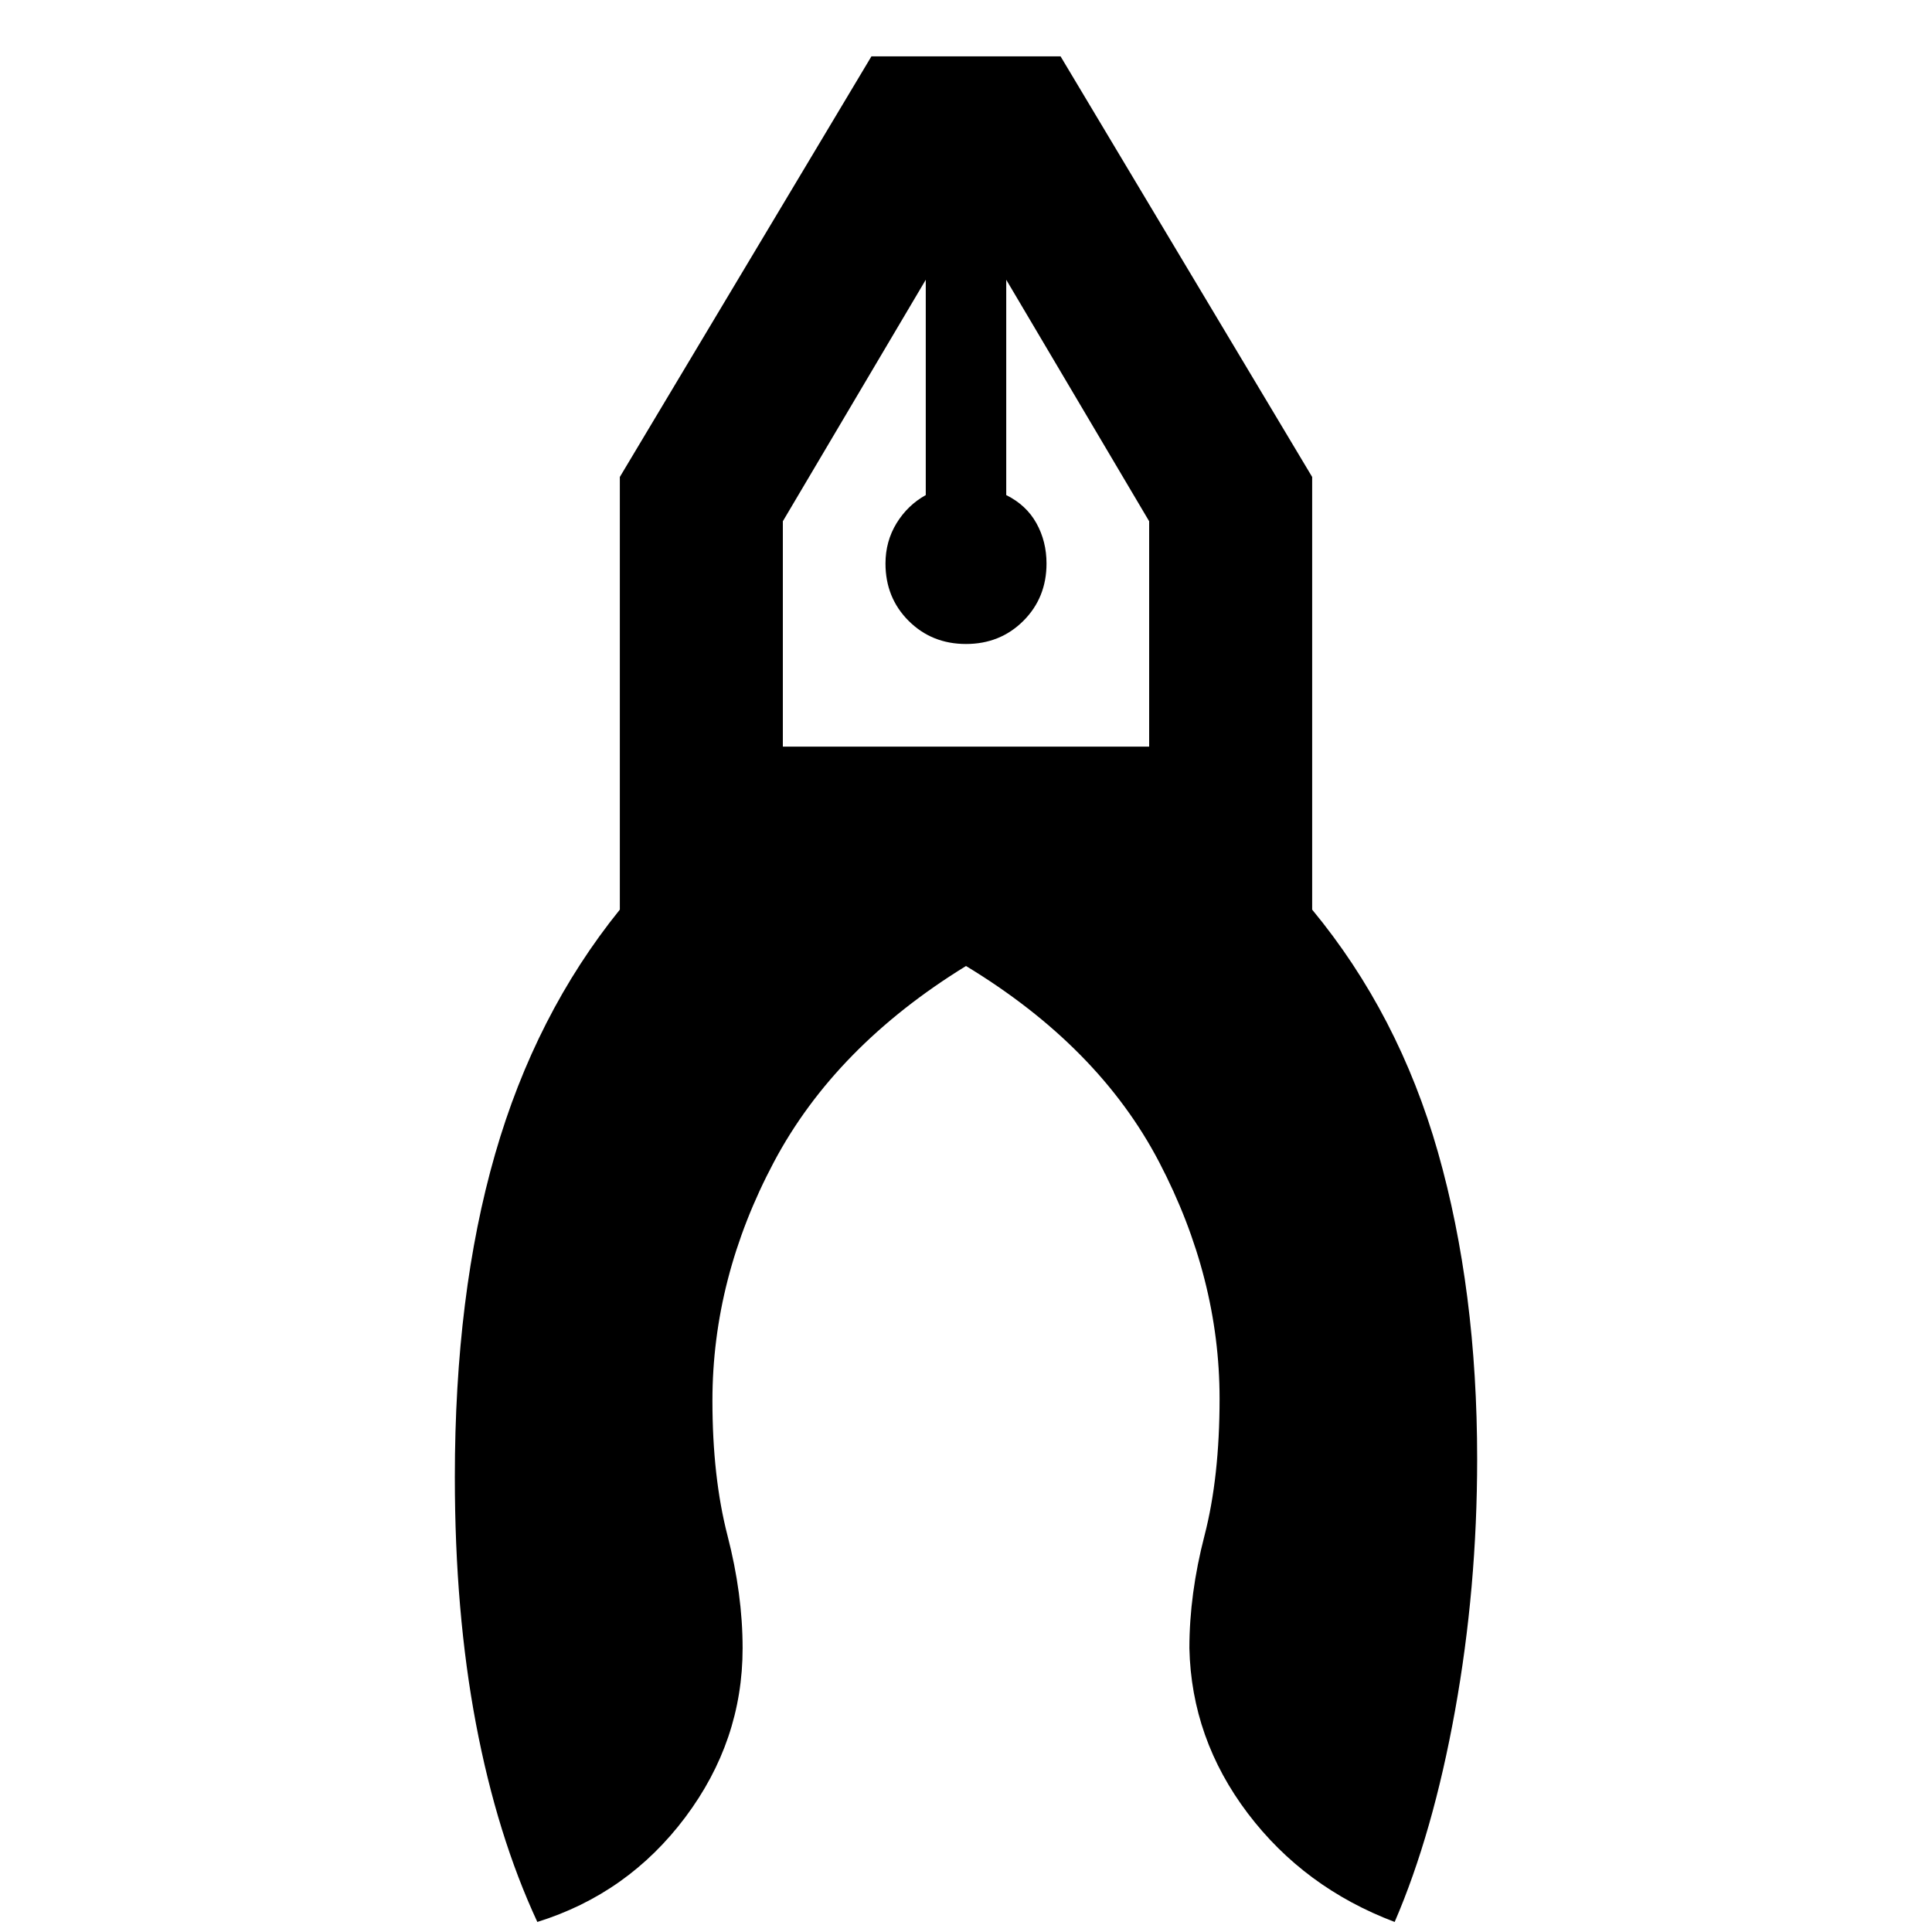 <svg xmlns="http://www.w3.org/2000/svg" height="40" width="40"><path d="M11.125 39.792Q10.292 38 9.854 35.688q-.437-2.313-.437-5.105 0-3.791.833-6.687.833-2.896 2.583-5.063V9.875l5.209-8.708h3.916l5.209 8.708v8.958q1.791 2.167 2.604 5.021.812 2.854.812 6.354 0 2.667-.458 5.209-.458 2.541-1.25 4.375-1.875-.709-3.042-2.25-1.166-1.542-1.208-3.417 0-1.125.313-2.333.312-1.209.312-2.834 0-2.5-1.25-4.896-1.25-2.395-4-4.062-2.708 1.667-3.979 4.062Q14.75 26.458 14.75 29q0 1.583.312 2.792.313 1.208.313 2.333 0 1.917-1.187 3.5-1.188 1.583-3.063 2.167ZM20 13.333q-.708 0-1.188-.479-.479-.479-.479-1.187 0-.459.229-.834.23-.375.605-.583V5.792l-2.959 5v4.666h7.584v-4.666l-2.959-5v4.458q.417.208.625.583.209.375.209.834 0 .708-.479 1.187-.48.479-1.188.479Zm.833-7.541h-1.666 1.666Zm-1.666 0h1.666Z"/></svg>